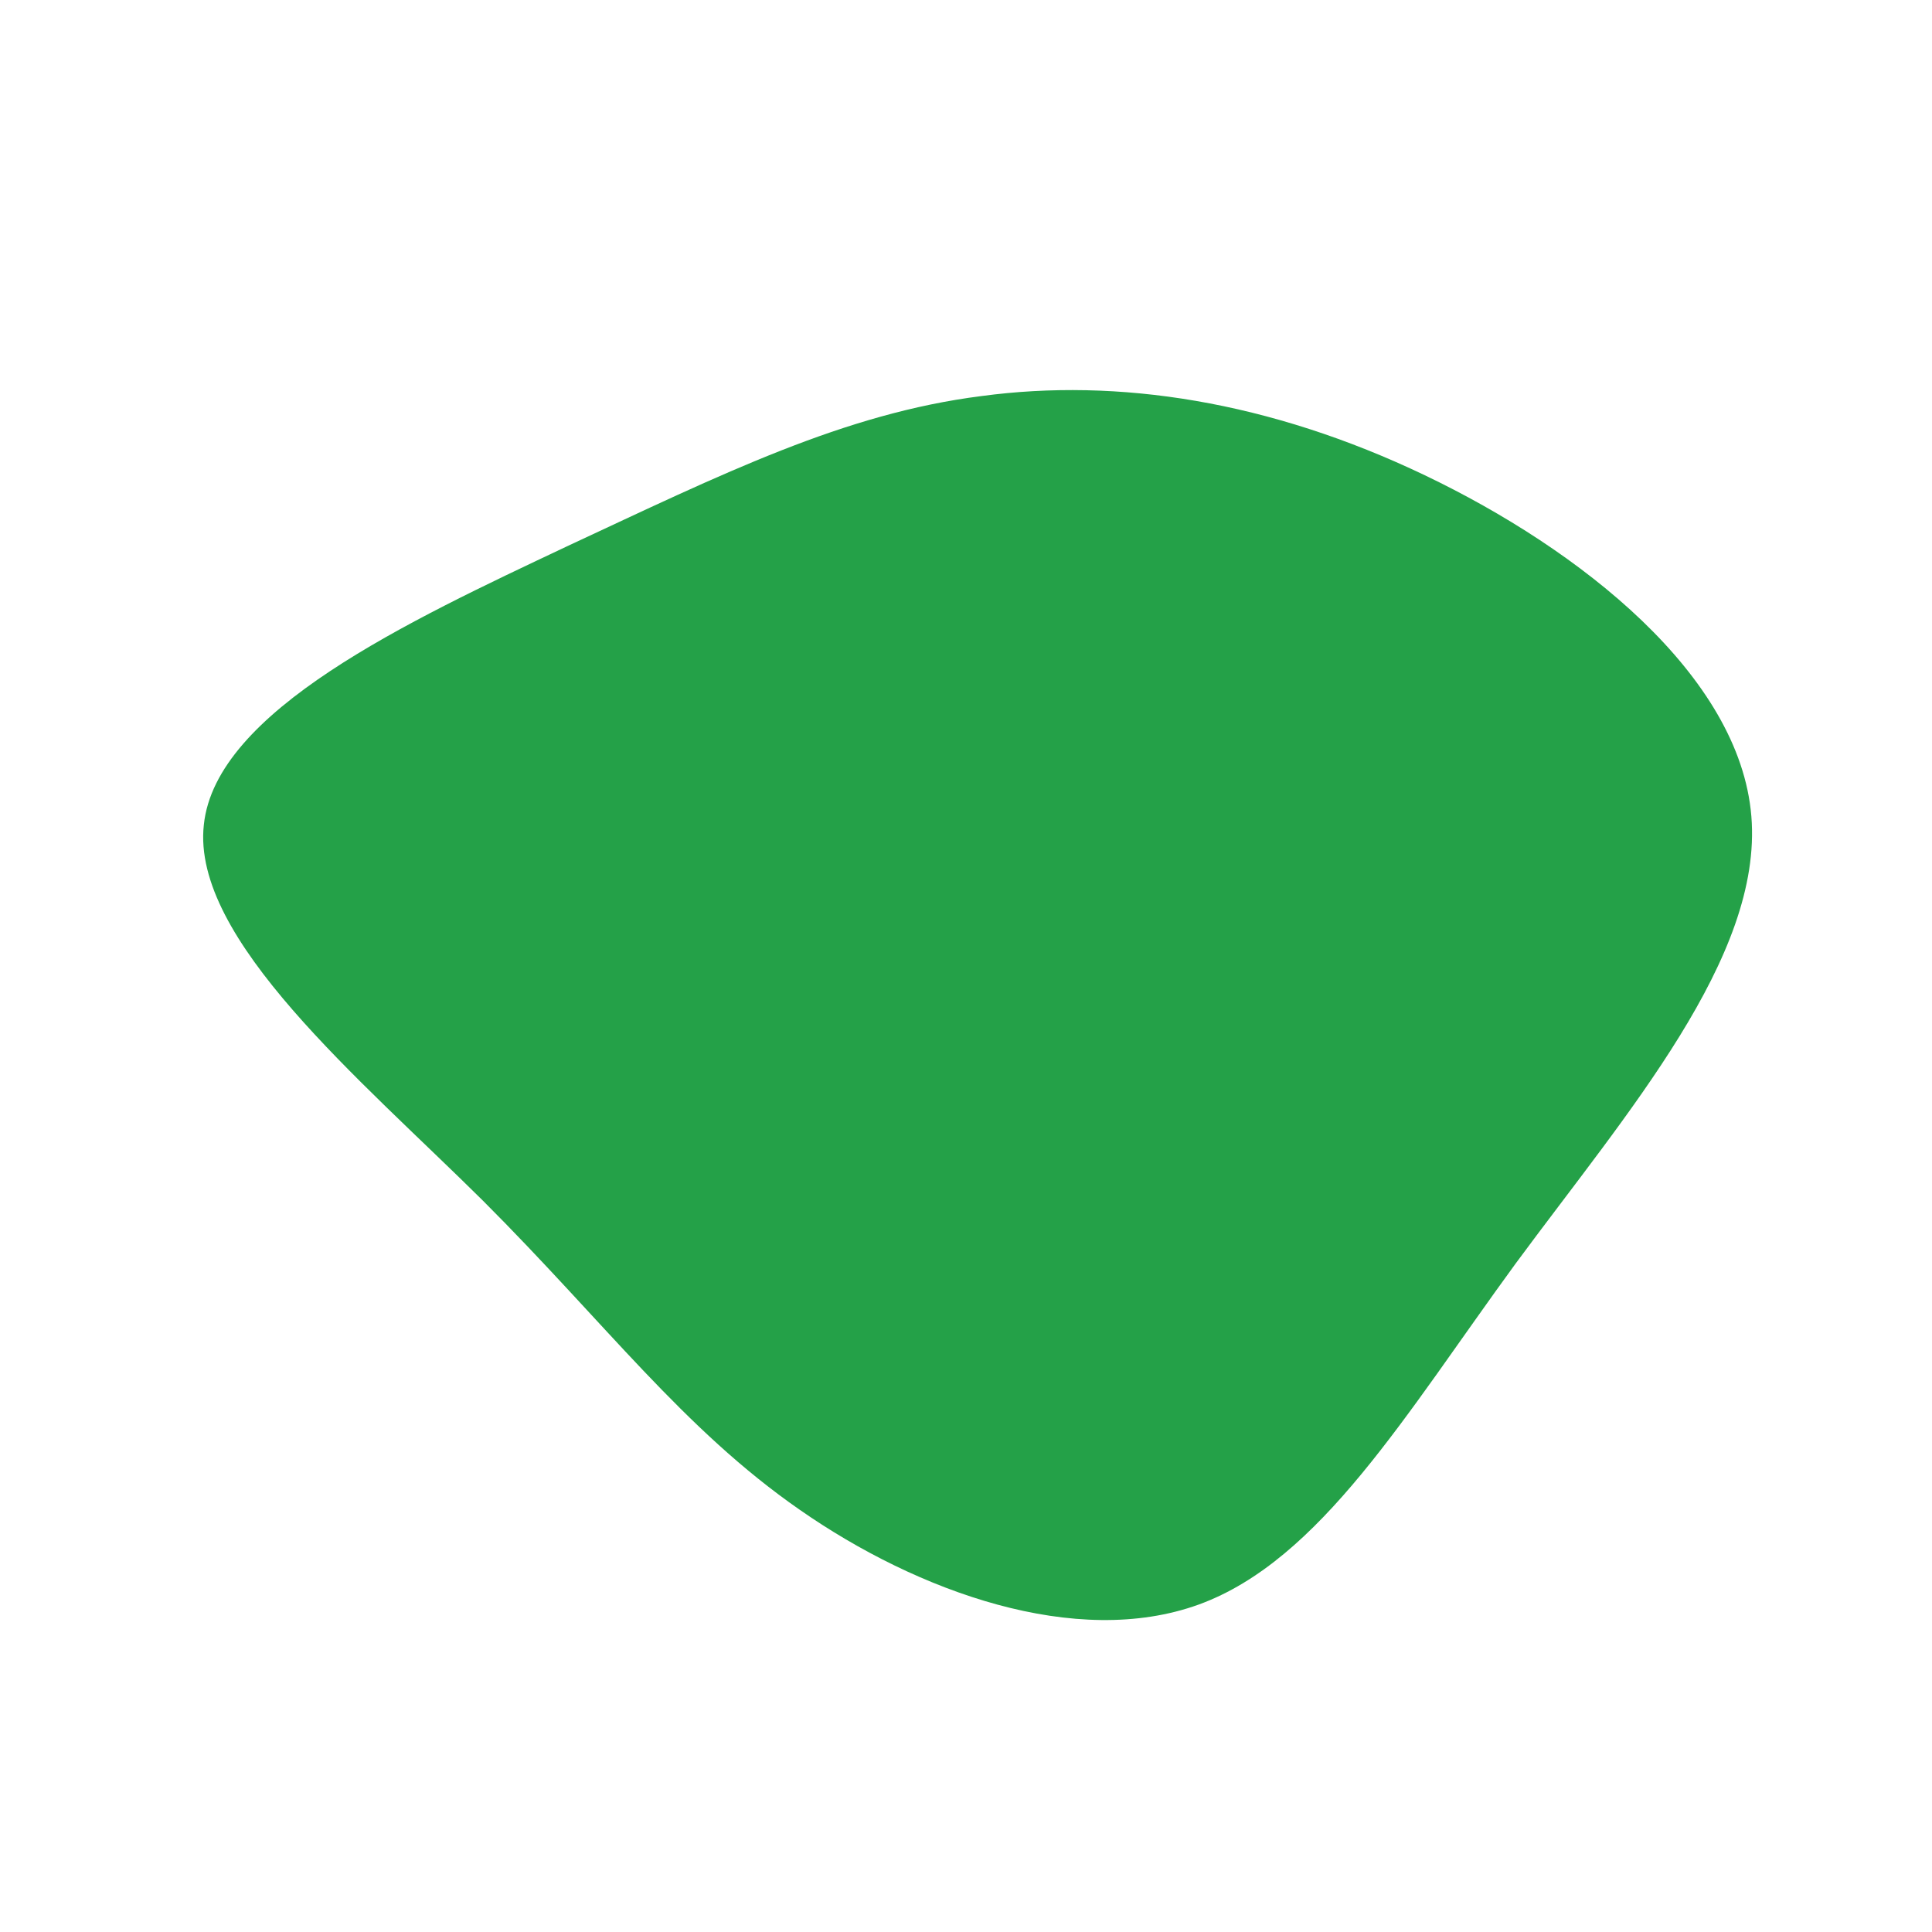 <?xml version="1.0" standalone="no"?>
<svg viewBox="0 0 200 200" xmlns="http://www.w3.org/2000/svg">
  <path fill="#24A148" d="M47.5,-50.8C63.6,-43.1,80.1,-30.1,81.3,-15.5C82.5,-0.9,68.4,15.2,56.9,30.8C45.5,46.4,36.7,61.5,24.1,66.1C11.4,70.7,-5,64.8,-17.2,56.3C-29.3,47.9,-37.3,37,-50,24.3C-62.7,11.7,-80.2,-2.8,-78.9,-14.6C-77.7,-26.4,-57.7,-35.7,-41.4,-43.4C-25.1,-51,-12.6,-57.2,1.6,-59C15.7,-60.9,31.4,-58.5,47.5,-50.8Z" transform="translate(100 100)" />
</svg>
